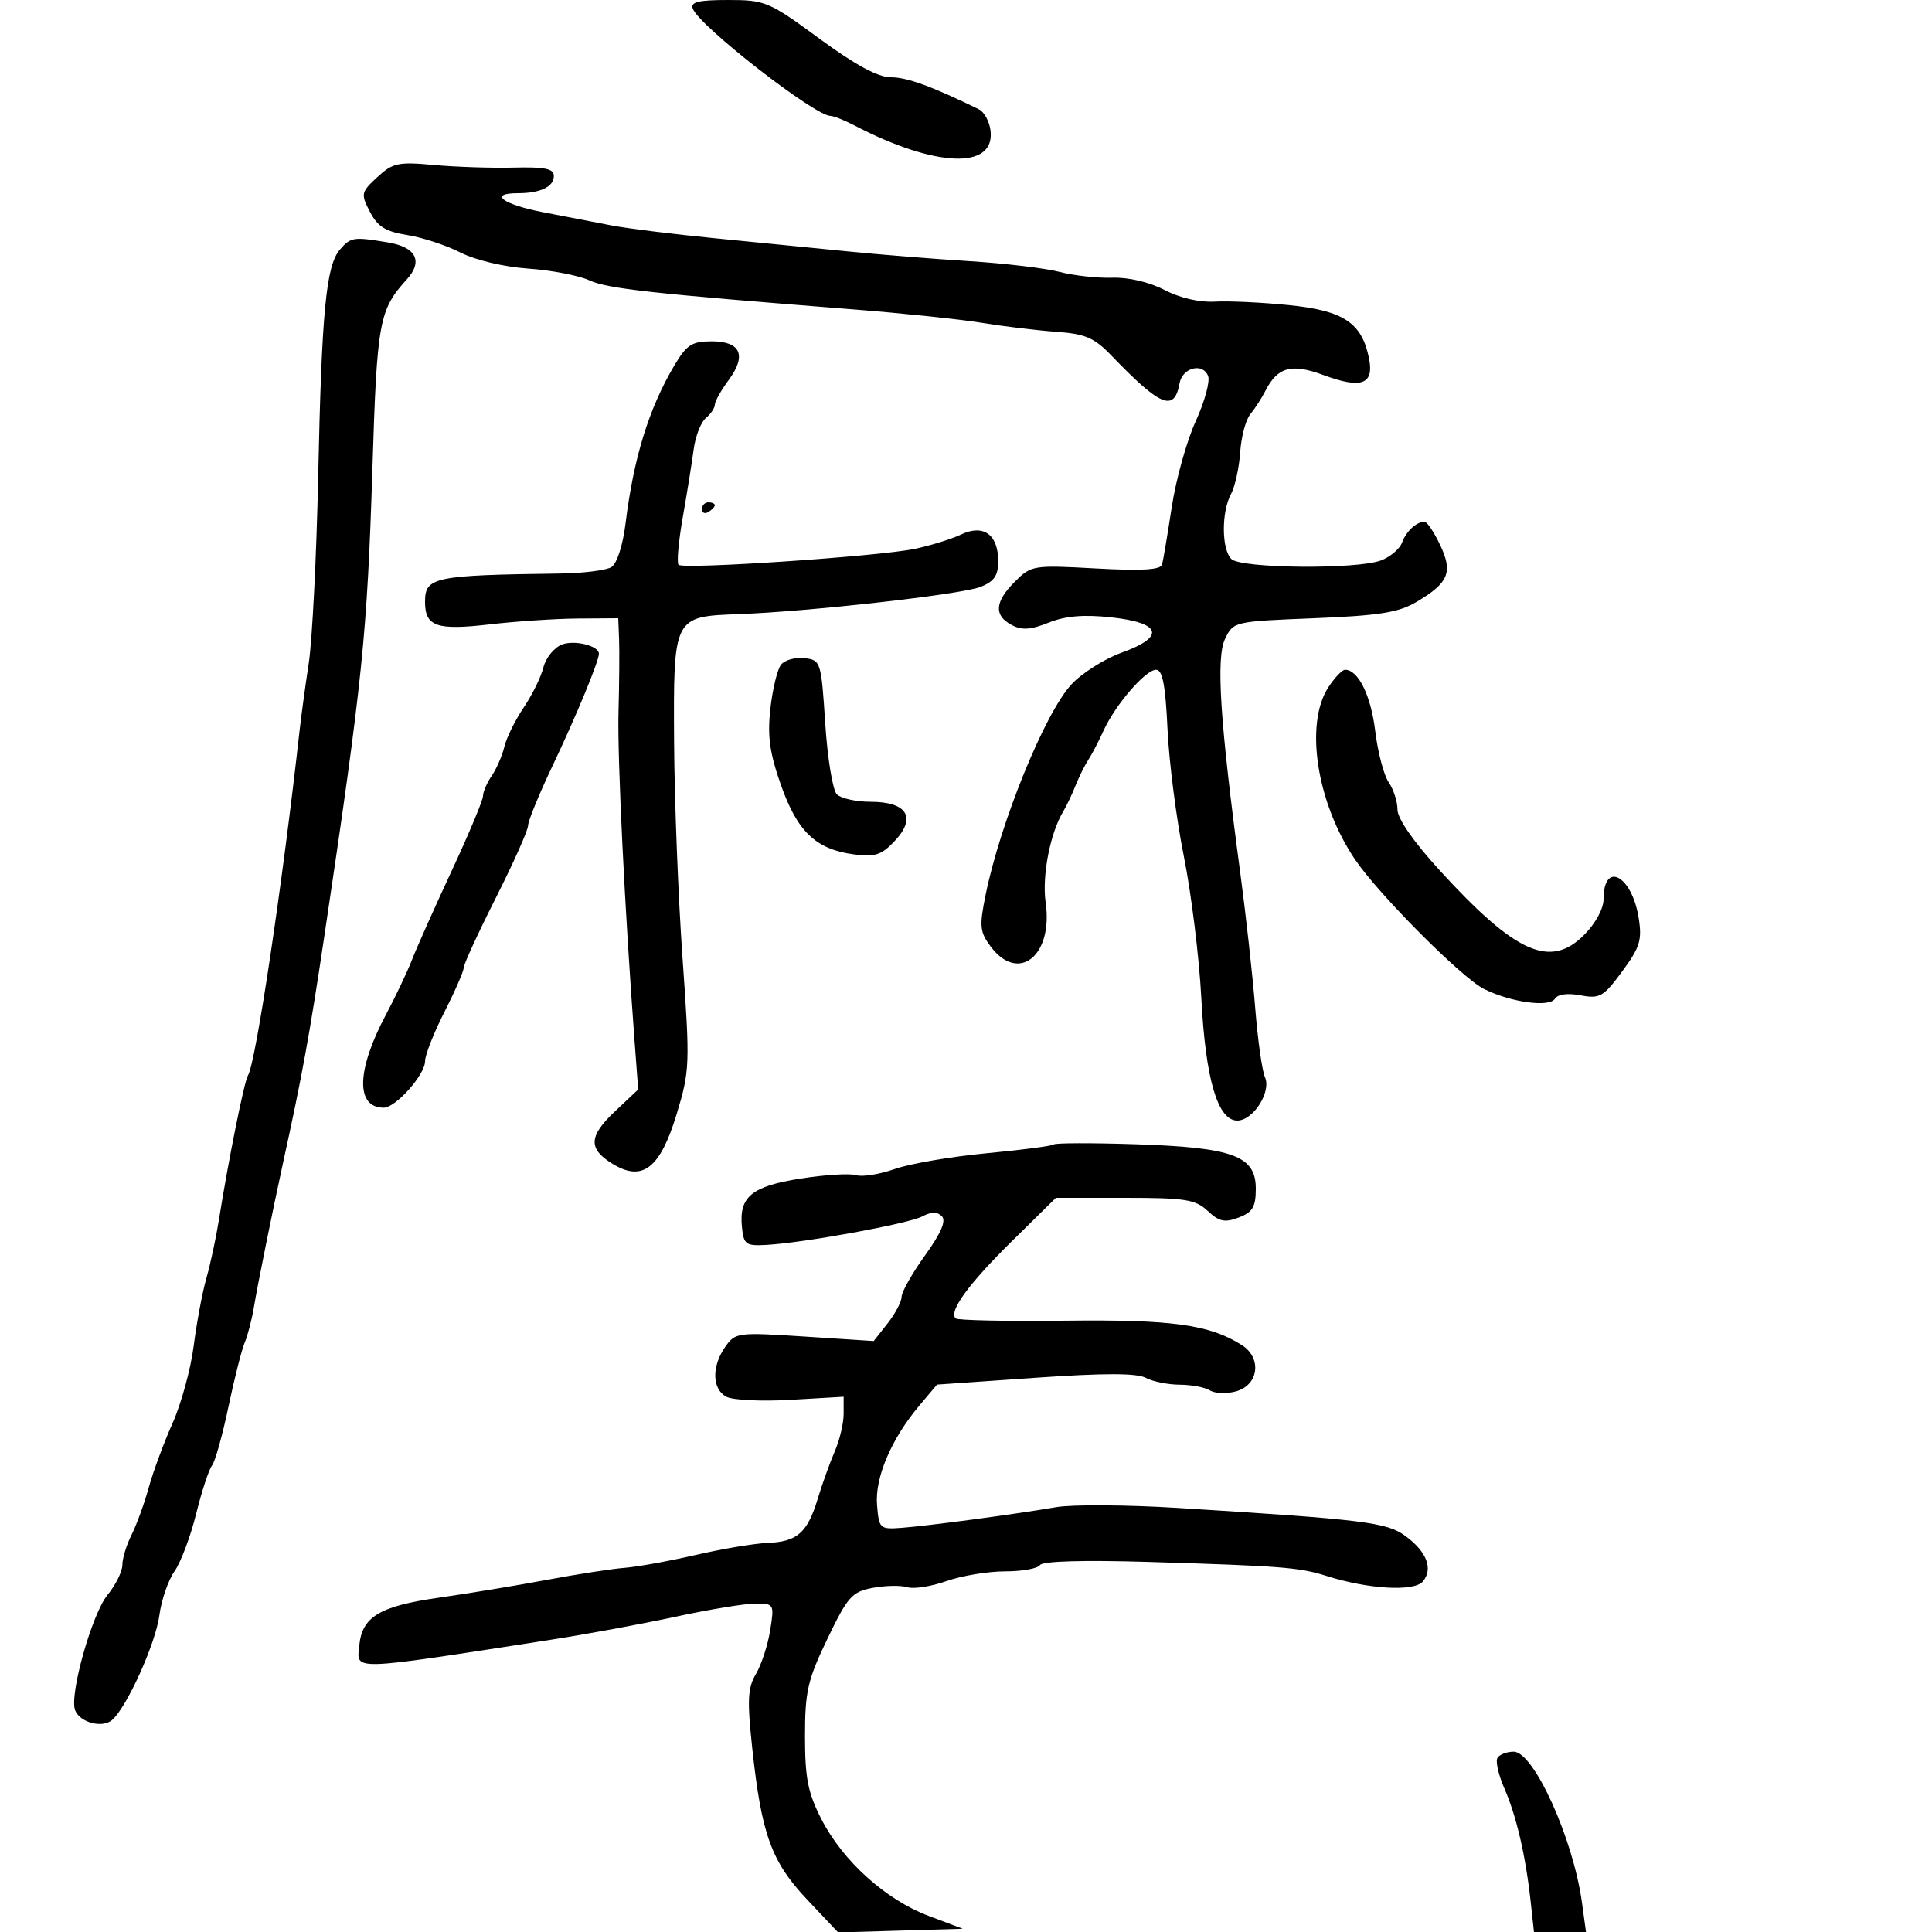<svg xmlns="http://www.w3.org/2000/svg" width="300" height="300" viewBox="0 0 300 300" version="1.1">
	<path d="M 107.582 1.353 C 108.628 4.079, 126.513 18, 128.969 18 C 129.447 18, 131.112 18.663, 132.669 19.474 C 145.258 26.027, 154.542 26.382, 153.810 20.284 C 153.639 18.864, 152.825 17.372, 152 16.969 C 144.695 13.402, 140.844 12, 138.350 12 C 136.342 12, 132.843 10.109, 127.244 6 C 119.398 0.241, 118.829 0, 113.066 0 C 108.431 0, 107.181 0.308, 107.582 1.353 M 58.581 27.512 C 56.053 29.855, 56.001 30.101, 57.444 32.892 C 58.636 35.196, 59.863 35.960, 63.228 36.494 C 65.578 36.866, 69.300 38.089, 71.500 39.211 C 73.809 40.389, 78.248 41.443, 82 41.704 C 85.575 41.953, 89.850 42.772, 91.500 43.525 C 94.365 44.833, 101.091 45.574, 132.500 48.042 C 140.200 48.647, 149.200 49.588, 152.500 50.133 C 155.800 50.678, 160.952 51.300, 163.950 51.516 C 168.542 51.845, 169.899 52.426, 172.572 55.203 C 180.227 63.159, 182.351 64.023, 183.164 59.511 C 183.603 57.079, 186.783 56.271, 187.595 58.386 C 187.918 59.230, 187.049 62.398, 185.663 65.426 C 184.276 68.454, 182.606 74.435, 181.951 78.716 C 181.296 82.997, 180.619 87.022, 180.446 87.659 C 180.222 88.487, 177.283 88.662, 170.161 88.269 C 160.424 87.733, 160.129 87.781, 157.595 90.314 C 154.459 93.450, 154.298 95.554, 157.078 97.042 C 158.664 97.891, 160.028 97.806, 162.833 96.683 C 165.433 95.643, 168.261 95.401, 172.492 95.856 C 180.359 96.703, 181.030 98.875, 174.185 101.336 C 171.500 102.302, 167.974 104.534, 166.349 106.296 C 162.232 110.761, 155.340 127.681, 153.042 138.964 C 152.053 143.821, 152.140 144.710, 153.823 146.964 C 158.135 152.740, 163.561 148.417, 162.370 140.153 C 161.776 136.032, 163.059 129.378, 165.099 126 C 165.597 125.175, 166.453 123.375, 167.002 122 C 167.550 120.625, 168.442 118.825, 168.984 118 C 169.527 117.175, 170.584 115.150, 171.334 113.500 C 173.177 109.444, 177.868 104, 179.520 104 C 180.516 104, 180.974 106.390, 181.293 113.250 C 181.529 118.337, 182.672 127.225, 183.832 133 C 184.992 138.775, 186.211 148.675, 186.541 155 C 187.198 167.598, 189.081 174, 192.129 174 C 194.603 174, 197.451 169.524, 196.420 167.258 C 195.980 166.291, 195.299 161.450, 194.907 156.500 C 194.514 151.550, 193.469 142.100, 192.583 135.500 C 189.450 112.144, 188.801 102.188, 190.219 99.220 C 191.511 96.519, 191.606 96.497, 204.010 96 C 214.088 95.597, 217.155 95.114, 219.894 93.500 C 224.960 90.516, 225.646 88.881, 223.623 84.618 C 222.679 82.628, 221.590 81.007, 221.203 81.015 C 219.911 81.043, 218.361 82.482, 217.703 84.265 C 217.344 85.236, 215.885 86.473, 214.461 87.015 C 210.701 88.444, 192.678 88.278, 191.200 86.800 C 189.680 85.280, 189.646 79.529, 191.141 76.736 C 191.769 75.564, 192.414 72.638, 192.574 70.235 C 192.735 67.832, 193.441 65.173, 194.144 64.326 C 194.847 63.480, 195.889 61.866, 196.461 60.742 C 198.368 56.987, 200.519 56.390, 205.493 58.234 C 211.406 60.425, 213.391 59.703, 212.581 55.654 C 211.473 50.116, 208.651 48.238, 200.147 47.379 C 195.941 46.955, 190.754 46.711, 188.621 46.837 C 186.266 46.977, 183.204 46.266, 180.828 45.027 C 178.478 43.803, 175.232 43.042, 172.707 43.124 C 170.393 43.199, 166.700 42.790, 164.500 42.215 C 162.300 41.640, 156 40.891, 150.500 40.549 C 145 40.207, 136.450 39.520, 131.500 39.021 C 126.550 38.522, 117.325 37.610, 111 36.994 C 104.675 36.378, 97.475 35.486, 95 35.013 C 92.525 34.539, 87.688 33.606, 84.250 32.939 C 78.045 31.735, 75.783 30, 80.418 30 C 83.912 30, 86 29, 86 27.328 C 86 26.189, 84.630 25.904, 79.750 26.025 C 76.313 26.110, 70.739 25.927, 67.365 25.618 C 61.825 25.111, 60.975 25.294, 58.581 27.512 M 52.789 38.750 C 50.634 41.230, 49.950 48.346, 49.409 73.951 C 49.148 86.299, 48.490 99.349, 47.946 102.951 C 47.402 106.553, 46.757 111.300, 46.512 113.500 C 43.850 137.436, 39.721 165.024, 38.508 166.987 C 37.919 167.940, 35.498 179.975, 33.978 189.500 C 33.540 192.250, 32.668 196.300, 32.042 198.500 C 31.415 200.700, 30.530 205.425, 30.075 209 C 29.620 212.575, 28.142 217.975, 26.791 221 C 25.440 224.025, 23.775 228.525, 23.092 231 C 22.408 233.475, 21.208 236.774, 20.425 238.331 C 19.641 239.888, 19 241.991, 19 243.004 C 19 244.018, 17.959 246.119, 16.687 247.673 C 14.276 250.620, 10.746 263.173, 11.659 265.554 C 12.387 267.451, 15.830 268.386, 17.373 267.105 C 19.643 265.221, 24.157 255.251, 24.748 250.815 C 25.064 248.442, 26.118 245.375, 27.090 244 C 28.063 242.625, 29.576 238.608, 30.454 235.073 C 31.331 231.538, 32.439 228.163, 32.916 227.573 C 33.392 226.983, 34.538 222.900, 35.461 218.500 C 36.385 214.100, 37.523 209.600, 37.990 208.500 C 38.458 207.400, 39.102 204.925, 39.422 203 C 40.006 199.483, 42.335 187.951, 43.966 180.500 C 46.940 166.918, 48.068 160.726, 50.343 145.500 C 56.297 105.653, 57.023 98.578, 57.837 72.500 C 58.542 49.916, 58.871 48.118, 63.153 43.405 C 65.744 40.555, 64.619 38.364, 60.189 37.632 C 54.876 36.753, 54.471 36.815, 52.789 38.750 M 104.716 56.742 C 100.749 63.440, 98.394 71.070, 97.131 81.313 C 96.720 84.643, 95.792 87.520, 94.957 88.048 C 94.156 88.555, 90.575 89.008, 87 89.055 C 67.382 89.314, 66 89.602, 66 93.437 C 66 97.281, 67.784 97.909, 76 96.957 C 80.125 96.479, 86.313 96.068, 89.750 96.044 L 96 96 96.130 99.250 C 96.201 101.037, 96.161 106.100, 96.041 110.500 C 95.847 117.611, 96.994 141.074, 98.549 161.835 L 99.099 169.171 95.476 172.587 C 91.378 176.452, 91.308 178.416, 95.183 180.759 C 99.783 183.541, 102.516 181.403, 105.058 173.035 C 107.121 166.244, 107.154 165.363, 105.981 148.744 C 105.312 139.260, 104.723 124.186, 104.672 115.246 C 104.561 95.698, 104.544 95.732, 114.732 95.360 C 125.737 94.958, 149.280 92.306, 152.250 91.135 C 154.369 90.298, 155 89.384, 155 87.147 C 155 82.986, 152.706 81.341, 149.220 83.002 C 147.724 83.714, 144.475 84.718, 142 85.232 C 136.369 86.402, 106.107 88.440, 105.366 87.700 C 105.066 87.399, 105.360 84.081, 106.021 80.327 C 106.682 76.572, 107.443 71.830, 107.712 69.788 C 107.982 67.747, 108.832 65.554, 109.601 64.916 C 110.371 64.277, 111 63.342, 111 62.837 C 111 62.332, 111.961 60.620, 113.135 59.032 C 115.982 55.180, 115.029 53, 110.498 53 C 107.441 53, 106.617 53.534, 104.716 56.742 M 109 79.059 C 109 79.641, 109.450 79.840, 110 79.500 C 110.550 79.160, 111 78.684, 111 78.441 C 111 78.198, 110.550 78, 110 78 C 109.450 78, 109 78.477, 109 79.059 M 87.280 100.075 C 86.059 100.536, 84.752 102.140, 84.376 103.640 C 83.999 105.139, 82.624 107.938, 81.320 109.860 C 80.016 111.782, 78.669 114.512, 78.325 115.927 C 77.982 117.342, 77.094 119.388, 76.351 120.473 C 75.608 121.557, 75 122.969, 75 123.610 C 75 124.251, 72.829 129.438, 70.176 135.137 C 67.522 140.837, 64.738 147.075, 63.988 149 C 63.238 150.925, 61.415 154.768, 59.937 157.541 C 55.342 166.163, 55.198 172, 59.582 172 C 61.447 172, 66 166.885, 66 164.790 C 66 163.838, 67.350 160.403, 69 157.156 C 70.650 153.909, 72 150.816, 72 150.281 C 72 149.747, 74.250 144.853, 76.999 139.405 C 79.748 133.957, 81.998 128.911, 81.999 128.191 C 82 127.471, 83.756 123.196, 85.902 118.691 C 89.439 111.268, 93 102.650, 93 101.515 C 93 100.281, 89.240 99.334, 87.280 100.075 M 121.288 103.199 C 120.715 103.915, 119.969 106.975, 119.629 110 C 119.146 114.299, 119.503 116.898, 121.265 121.899 C 123.820 129.152, 126.693 131.884, 132.587 132.666 C 135.893 133.104, 136.882 132.776, 138.967 130.548 C 142.354 126.926, 140.838 124.500, 135.188 124.500 C 132.941 124.500, 130.580 123.979, 129.943 123.342 C 129.305 122.705, 128.495 117.755, 128.142 112.342 C 127.513 102.693, 127.449 102.494, 124.914 102.199 C 123.492 102.034, 121.860 102.484, 121.288 103.199 M 206.273 106.710 C 202.552 112.398, 204.456 124.689, 210.421 133.479 C 214.120 138.930, 226.991 151.849, 230.432 153.566 C 234.603 155.646, 240.593 156.468, 241.452 155.077 C 241.883 154.381, 243.427 154.177, 245.430 154.553 C 248.419 155.114, 248.982 154.790, 251.895 150.834 C 254.660 147.079, 255 145.966, 254.445 142.500 C 253.390 135.915, 249 133.606, 249 139.636 C 249 141.108, 247.737 143.417, 245.960 145.194 C 240.718 150.436, 235.358 148.047, 223.640 135.246 C 219.528 130.753, 217 127.126, 217 125.718 C 217 124.468, 216.386 122.557, 215.635 121.473 C 214.884 120.388, 213.943 116.800, 213.543 113.500 C 212.876 107.994, 210.911 104, 208.868 104 C 208.416 104, 207.248 105.219, 206.273 106.710 M 163.624 177.709 C 163.390 177.944, 158.699 178.559, 153.201 179.076 C 147.702 179.594, 141.283 180.695, 138.935 181.523 C 136.587 182.351, 133.887 182.782, 132.934 182.479 C 131.982 182.177, 128.119 182.413, 124.351 183.003 C 116.716 184.200, 114.747 185.815, 115.206 190.500 C 115.475 193.249, 115.793 193.484, 119 193.309 C 124.836 192.990, 141.100 190.017, 143.223 188.881 C 144.591 188.149, 145.538 188.138, 146.246 188.846 C 146.953 189.553, 146.136 191.463, 143.638 194.941 C 141.637 197.726, 140 200.618, 140 201.367 C 140 202.117, 139.026 203.969, 137.835 205.483 L 135.669 208.236 124.945 207.541 C 114.512 206.865, 114.178 206.908, 112.611 209.145 C 110.484 212.181, 110.565 215.697, 112.789 216.887 C 113.774 217.414, 118.274 217.629, 122.789 217.365 L 131 216.886 131 219.542 C 131 221.002, 130.383 223.616, 129.630 225.349 C 128.876 227.082, 127.677 230.419, 126.965 232.764 C 125.368 238.026, 123.778 239.410, 119.126 239.590 C 117.132 239.667, 112.125 240.508, 108 241.459 C 103.875 242.410, 98.925 243.306, 97 243.451 C 95.075 243.596, 89.675 244.430, 85 245.305 C 80.325 246.180, 72.765 247.427, 68.200 248.078 C 58.969 249.393, 56.222 251.036, 55.790 255.500 C 55.406 259.468, 53.971 259.510, 85.500 254.625 C 91 253.773, 99.743 252.158, 104.929 251.038 C 110.116 249.917, 115.686 249, 117.307 249 C 120.206 249, 120.244 249.070, 119.591 253.159 C 119.225 255.446, 118.233 258.490, 117.387 259.922 C 116.099 262.103, 116.005 263.991, 116.814 271.514 C 118.248 284.858, 119.781 289.081, 125.323 294.957 L 130.146 300.071 139.823 299.785 L 149.500 299.500 144.192 297.500 C 137.544 294.995, 130.895 289.001, 127.562 282.508 C 125.450 278.392, 125 276.129, 125 269.613 C 125 262.641, 125.410 260.857, 128.482 254.470 C 131.646 247.892, 132.291 247.168, 135.526 246.561 C 137.485 246.194, 139.893 246.149, 140.877 246.461 C 141.861 246.773, 144.598 246.347, 146.959 245.514 C 149.320 244.682, 153.418 244, 156.067 244 C 158.715 244, 161.154 243.560, 161.487 243.021 C 161.862 242.415, 168.253 242.230, 178.296 242.535 C 199.094 243.168, 201.770 243.379, 206 244.718 C 212.504 246.777, 219.606 247.180, 220.947 245.564 C 222.574 243.603, 221.548 240.939, 218.225 238.500 C 215.336 236.379, 211.849 235.950, 183 234.157 C 175.025 233.661, 166.475 233.605, 164 234.031 C 157.619 235.130, 144.135 236.933, 140 237.240 C 136.615 237.491, 136.490 237.375, 136.186 233.697 C 135.836 229.446, 138.395 223.435, 142.762 218.249 L 145.500 214.999 160.710 213.943 C 171.392 213.201, 176.508 213.202, 177.894 213.944 C 178.980 214.525, 181.361 215.007, 183.184 215.015 C 185.008 215.024, 187.116 215.421, 187.868 215.897 C 188.620 216.374, 190.420 216.450, 191.868 216.066 C 195.460 215.113, 196.009 210.871, 192.802 208.842 C 187.803 205.681, 181.974 204.879, 165.402 205.074 C 156.345 205.181, 148.688 205.022, 148.387 204.720 C 147.292 203.626, 150.400 199.362, 157.109 192.750 L 163.959 186 174.665 186 C 184.052 186, 185.638 186.250, 187.535 188.033 C 189.307 189.697, 190.178 189.883, 192.349 189.057 C 194.516 188.234, 195 187.414, 195 184.572 C 195 179.469, 191.471 178.170, 176.275 177.678 C 169.552 177.460, 163.859 177.474, 163.624 177.709 M 232.527 272.956 C 232.202 273.482, 232.684 275.619, 233.598 277.706 C 235.462 281.961, 236.906 288.175, 237.676 295.250 L 238.193 300 242.232 300 L 246.272 300 245.641 295.399 C 244.286 285.512, 238.165 272, 235.042 272 C 233.984 272, 232.852 272.430, 232.527 272.956" stroke="none" fill="black" fill-rule="evenodd"/>
</svg>